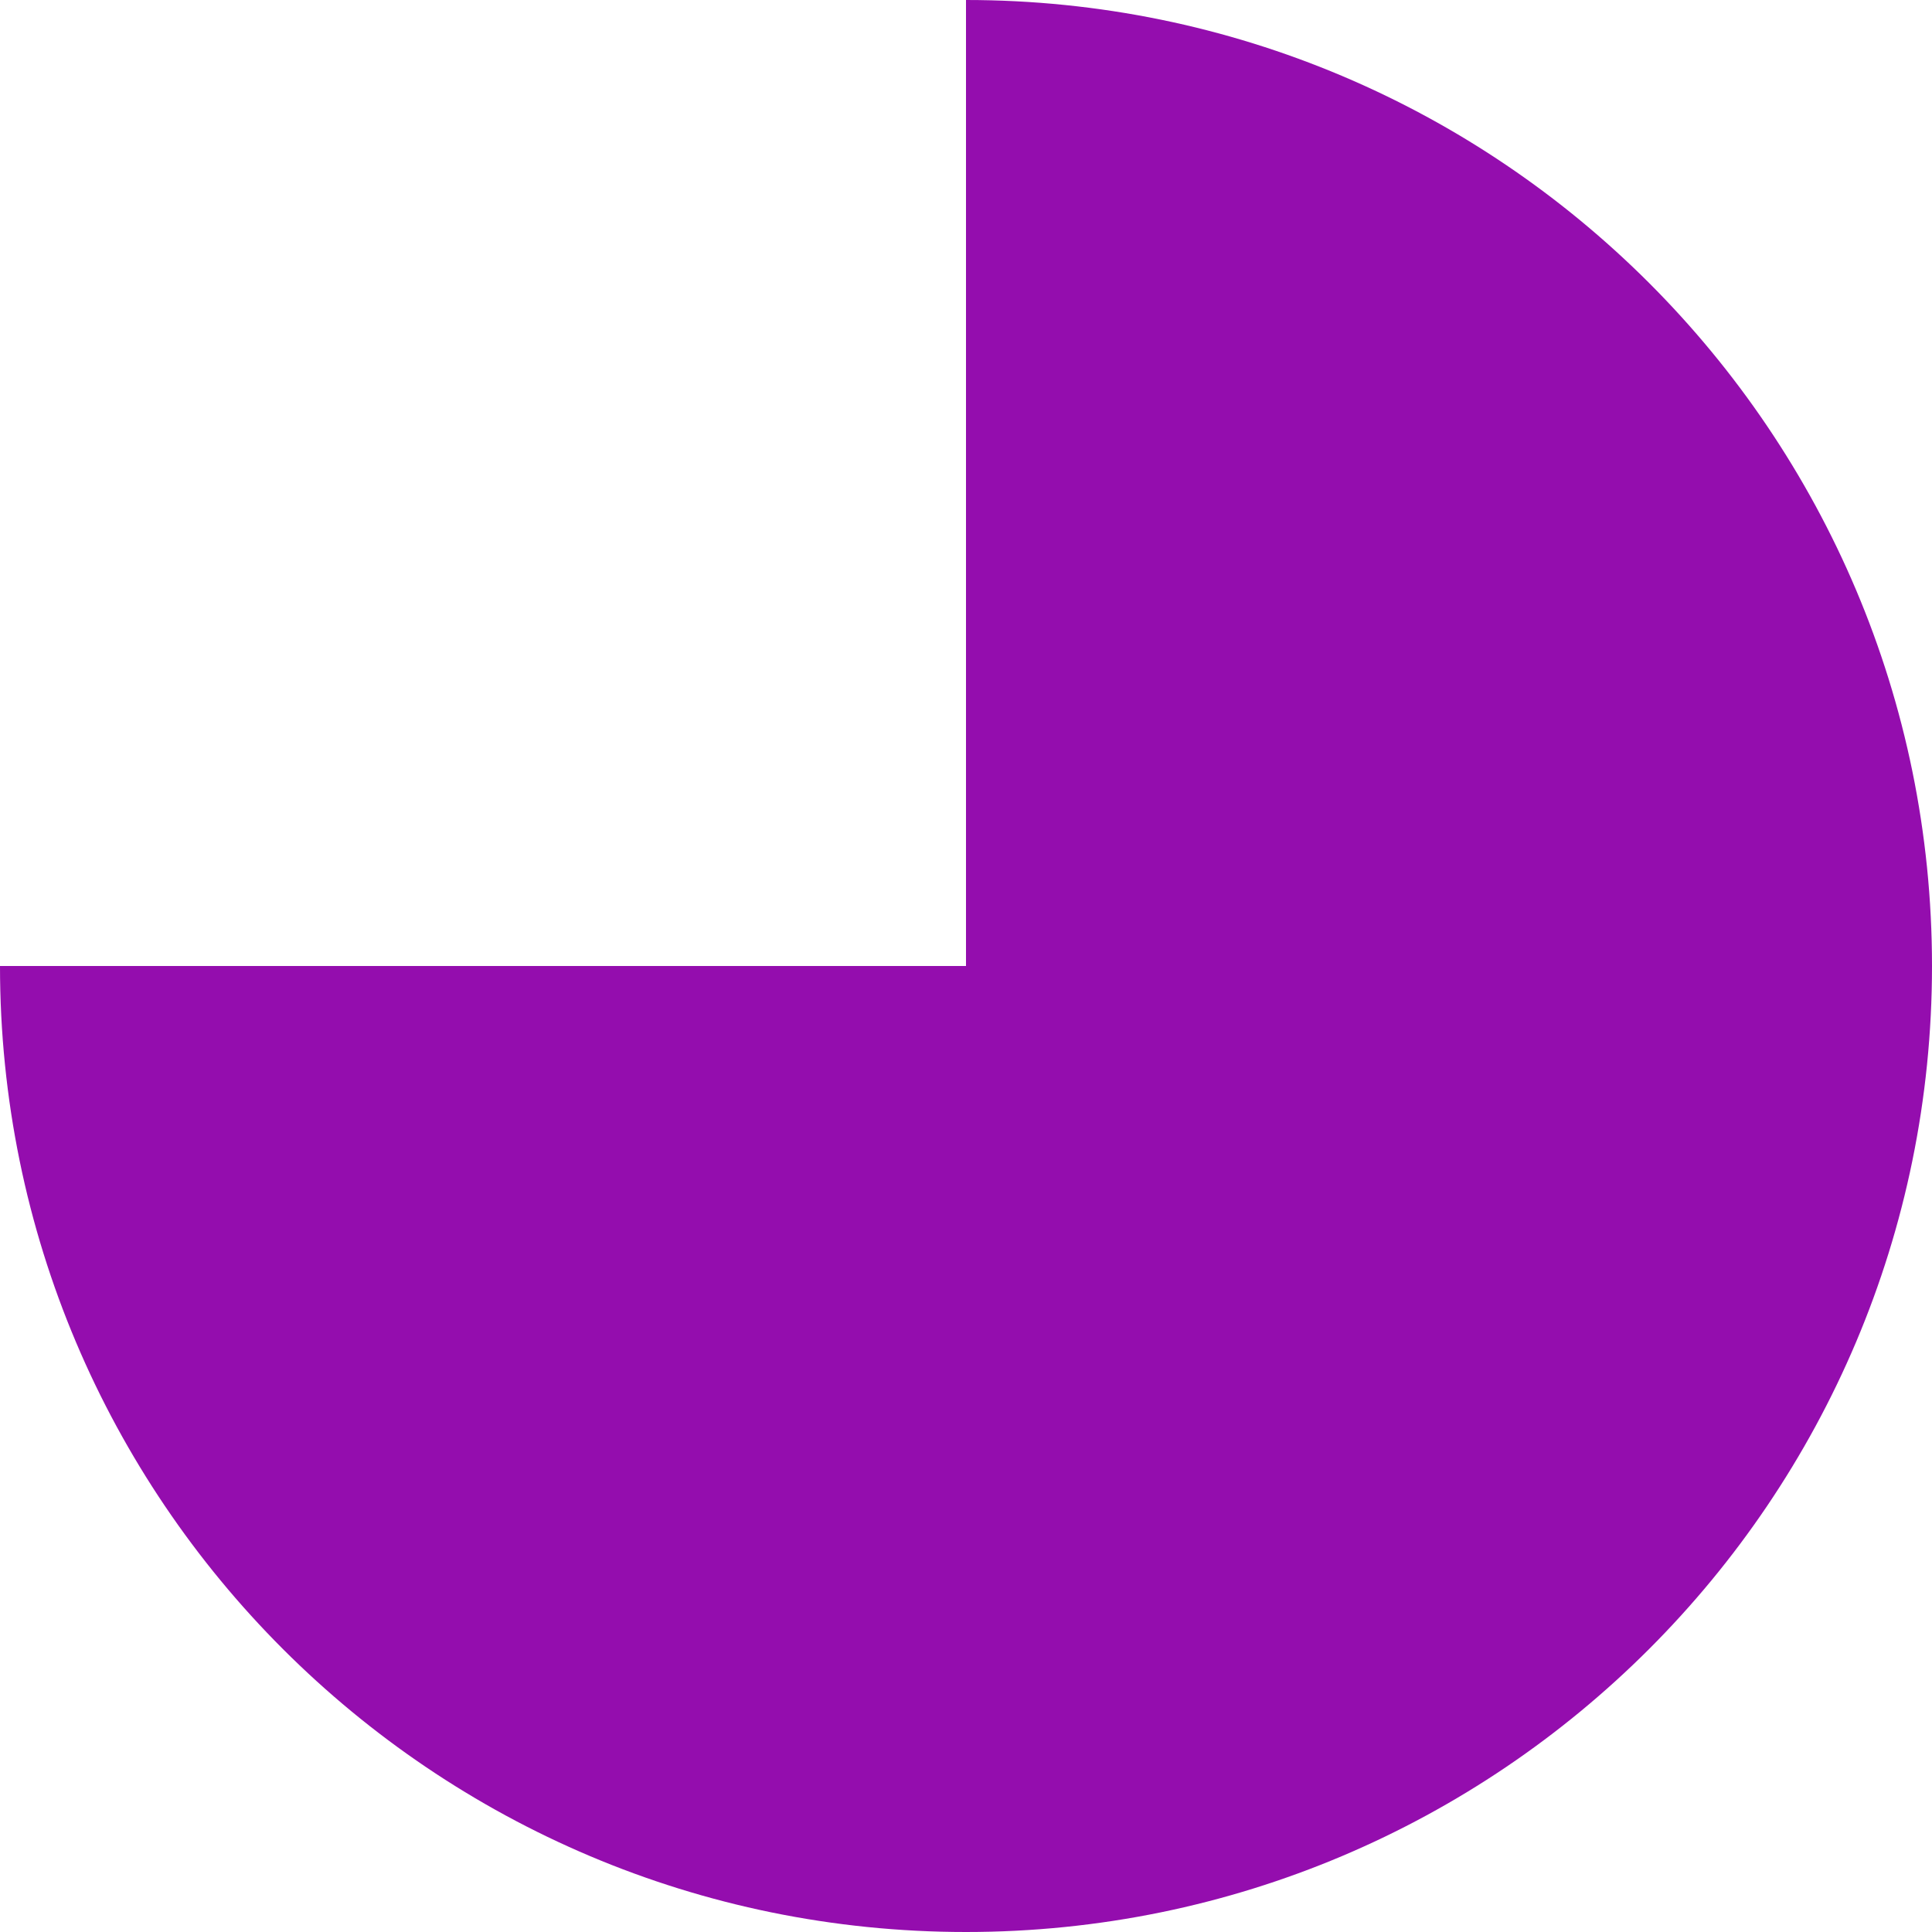 <svg preserveAspectRatio="xMidYMid meet" data-bbox="20 20 160 160" viewBox="20 20 160 160" height="200" width="200" xmlns="http://www.w3.org/2000/svg" data-type="color" role="presentation" aria-hidden="true" aria-labelledby="svgcid--r0i39f-4s5p5y"><defs><style>#comp-kzhajkyu1__item-kl57gfgh svg [data-color="1"] {fill: #940DAE;}</style></defs><title id="svgcid--r0i39f-4s5p5y"></title>
    <g>
        <path d="M100 20v80H20c0 44.183 35.817 80 80 80s80-35.817 80-80-35.817-80-80-80z" fill="#940DAE" clip-rule="evenodd" fill-rule="evenodd" data-color="1"></path>
    </g>
</svg>